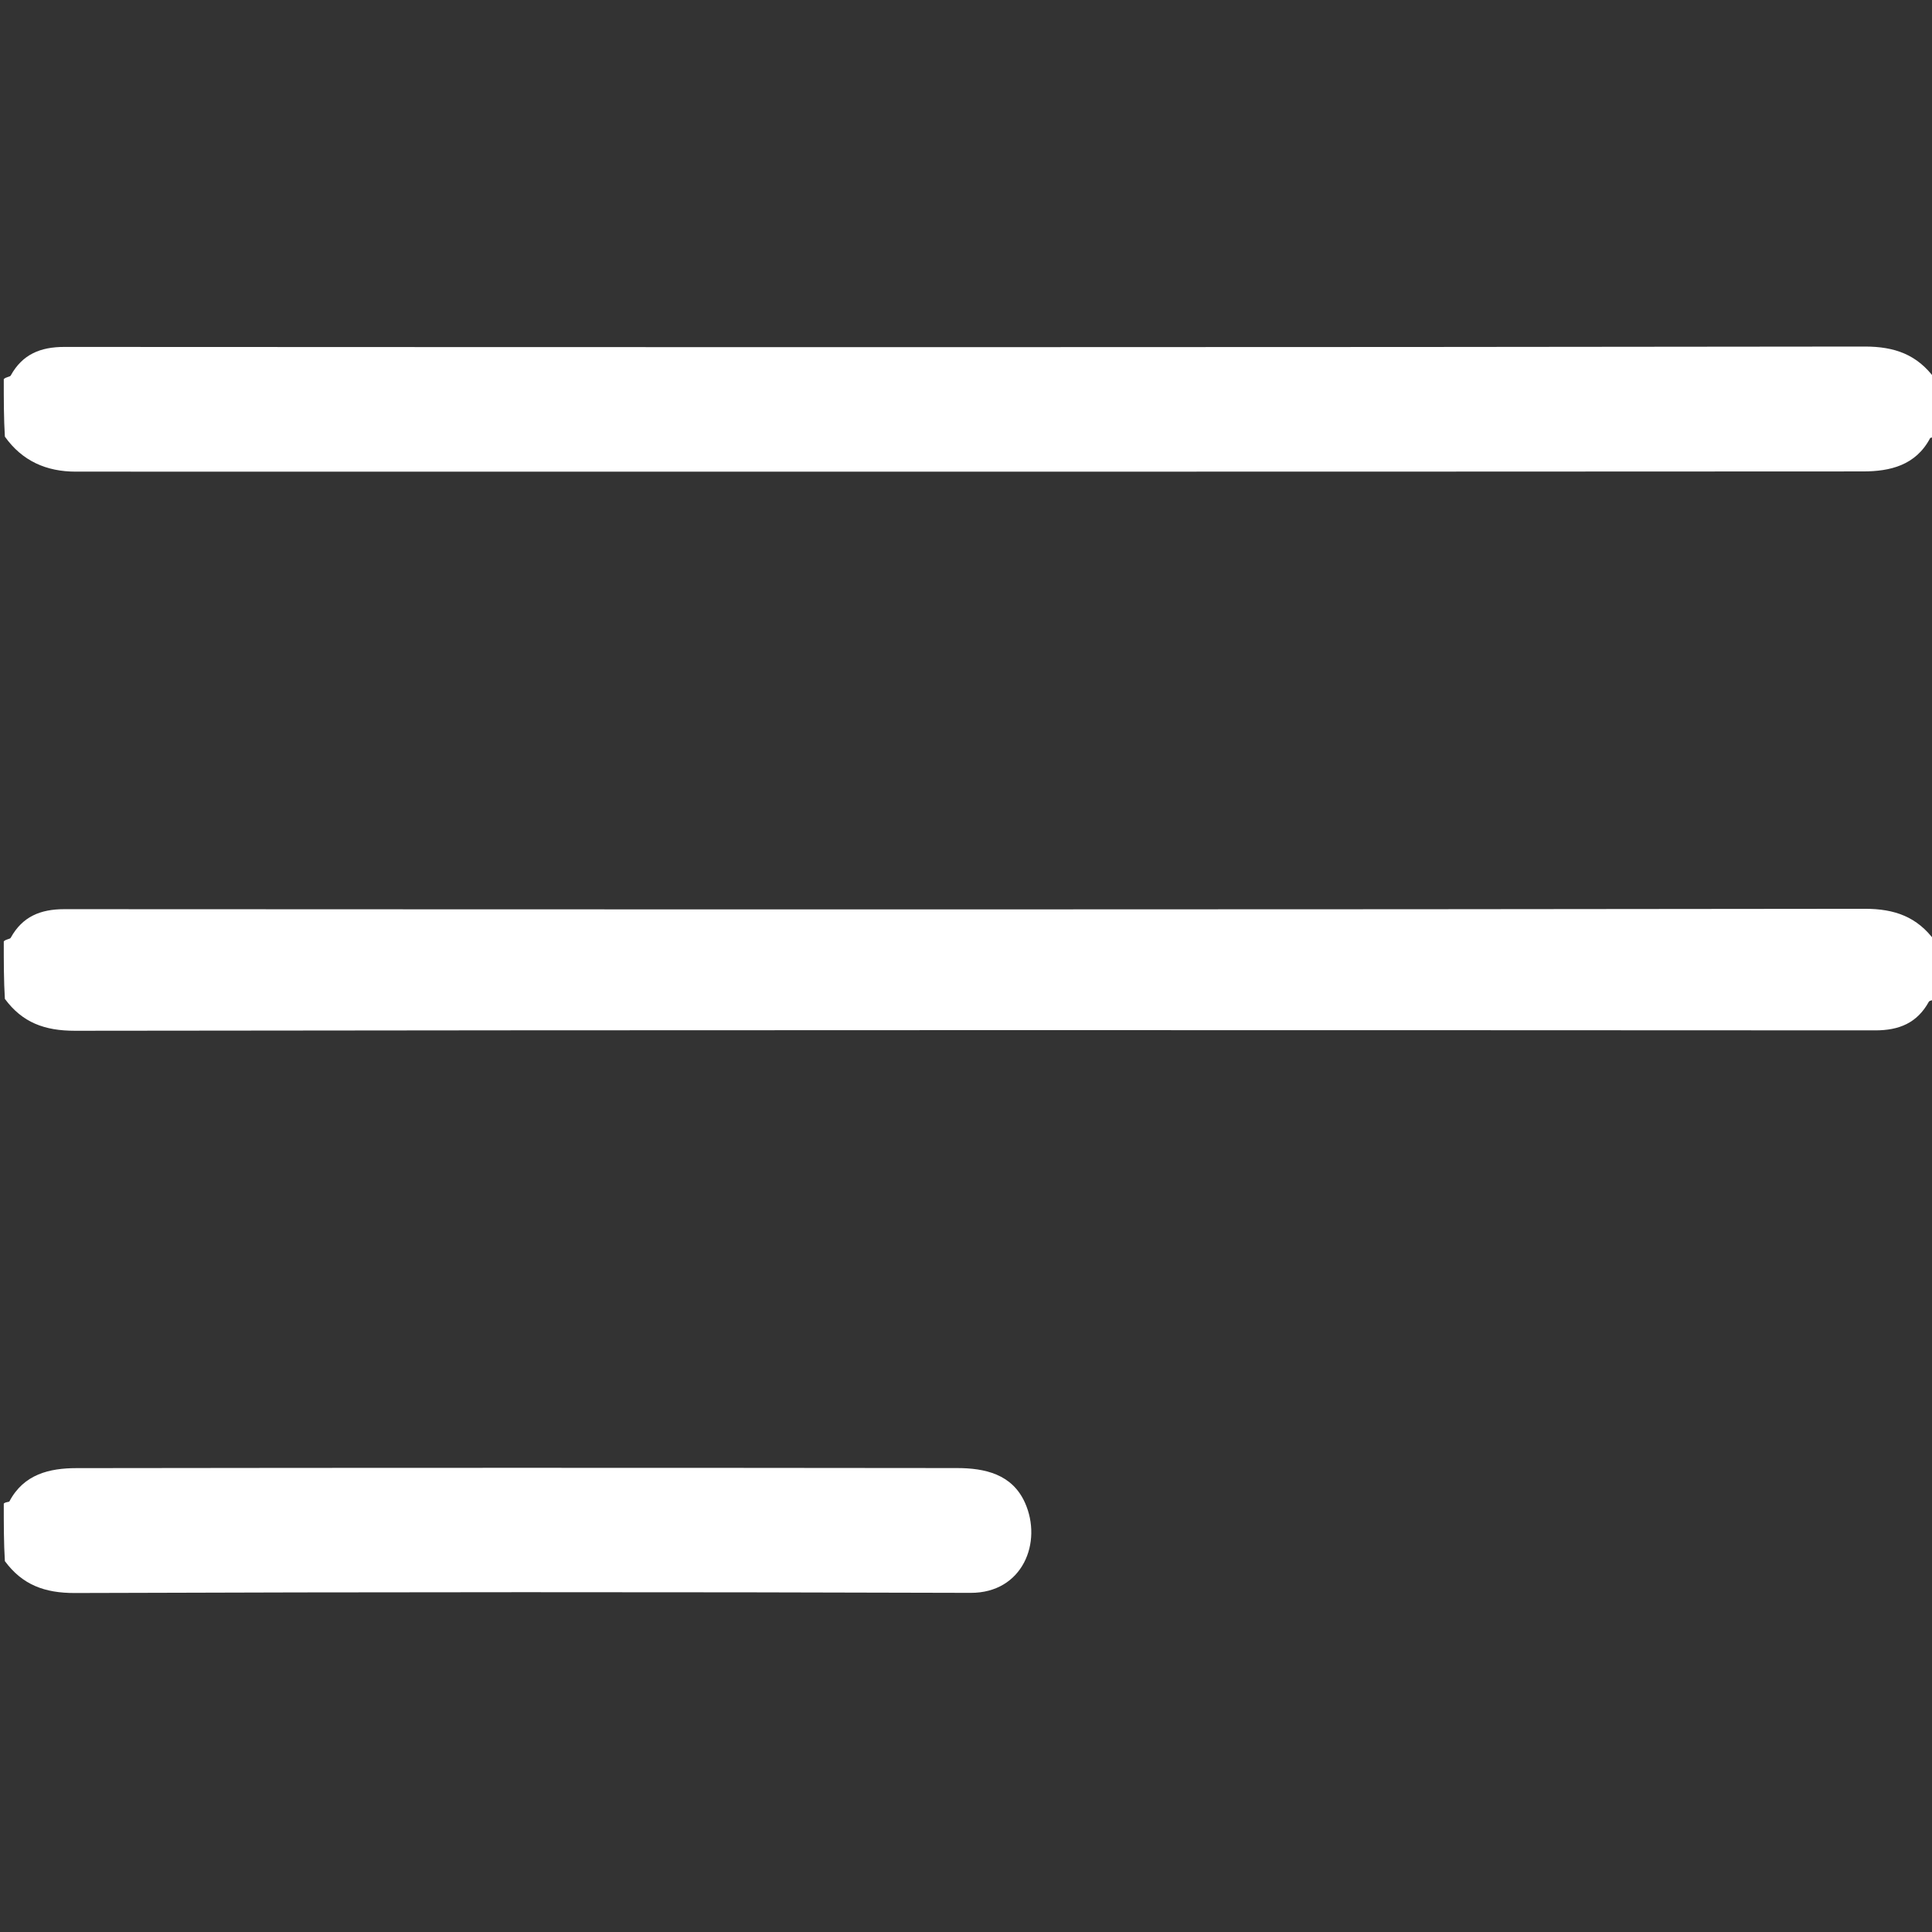 <?xml version="1.0" encoding="utf-8"?>
<svg version="1.1" id="Layer_1" x="0px" y="0px" width="100%" viewBox="0 0 512 512" enable-background="new 0 0 512 512" xmlns="http://www.w3.org/2000/svg">
  <rect x="0" y="0" width="512" height="512" fill="#333333" stroke="none"/>
  <path fill="#FFFFFF" opacity="1" stroke="none" d=" M1,100.467 C1.631,99.852 2.629,99.906 2.838,99.526 C5.943,93.889 10.726,91.938 17.037,91.941 C176.073,92.016 335.109,92.055 494.145,91.839 C502.17,91.828 508.068,94.003 512.708,100.287 C513,105.022 513,110.044 513,115.533 C512.483,116.033 511.626,115.886 511.499,116.126 C507.688,123.334 500.878,124.929 493.75,124.933 C335.857,125.021 177.963,125.004 20.07,124.989 C12.3,124.988 5.899,122.184 1.292,115.713 C1,110.978 1,105.956 1,100.467 z"/>
  <path fill="#FFFFFF" opacity="1" stroke="none" d=" M1,249.467 C1.631,248.852 2.629,248.906 2.838,248.526 C5.943,242.889 10.726,240.938 17.037,240.941 C176.073,241.016 335.109,241.055 494.145,240.839 C502.17,240.828 508.068,243.003 512.708,249.287 C513,254.022 513,259.044 513,264.533 C512.369,265.148 511.371,265.094 511.162,265.474 C508.057,271.111 503.274,273.062 496.963,273.059 C337.927,272.984 178.891,272.945 19.855,273.161 C11.83,273.172 5.932,270.997 1.292,264.713 C1,259.978 1,254.956 1,249.467 z"/>
  <path fill="#FFFFFF" opacity="1" stroke="none" d=" M1,398.467 C1.517,397.967 2.374,398.114 2.501,397.874 C6.313,390.664 13.125,389.079 20.252,389.069 C98.043,388.959 175.833,388.968 253.623,389.052 C261.001,389.06 268.213,390.652 271.618,398.214 C276.335,408.688 271.055,422.168 257.229,422.123 C178.107,421.87 98.983,421.892 19.861,422.165 C11.832,422.193 5.933,420 1.292,413.713 C1,408.978 1,403.956 1,398.467 z"/>
</svg>